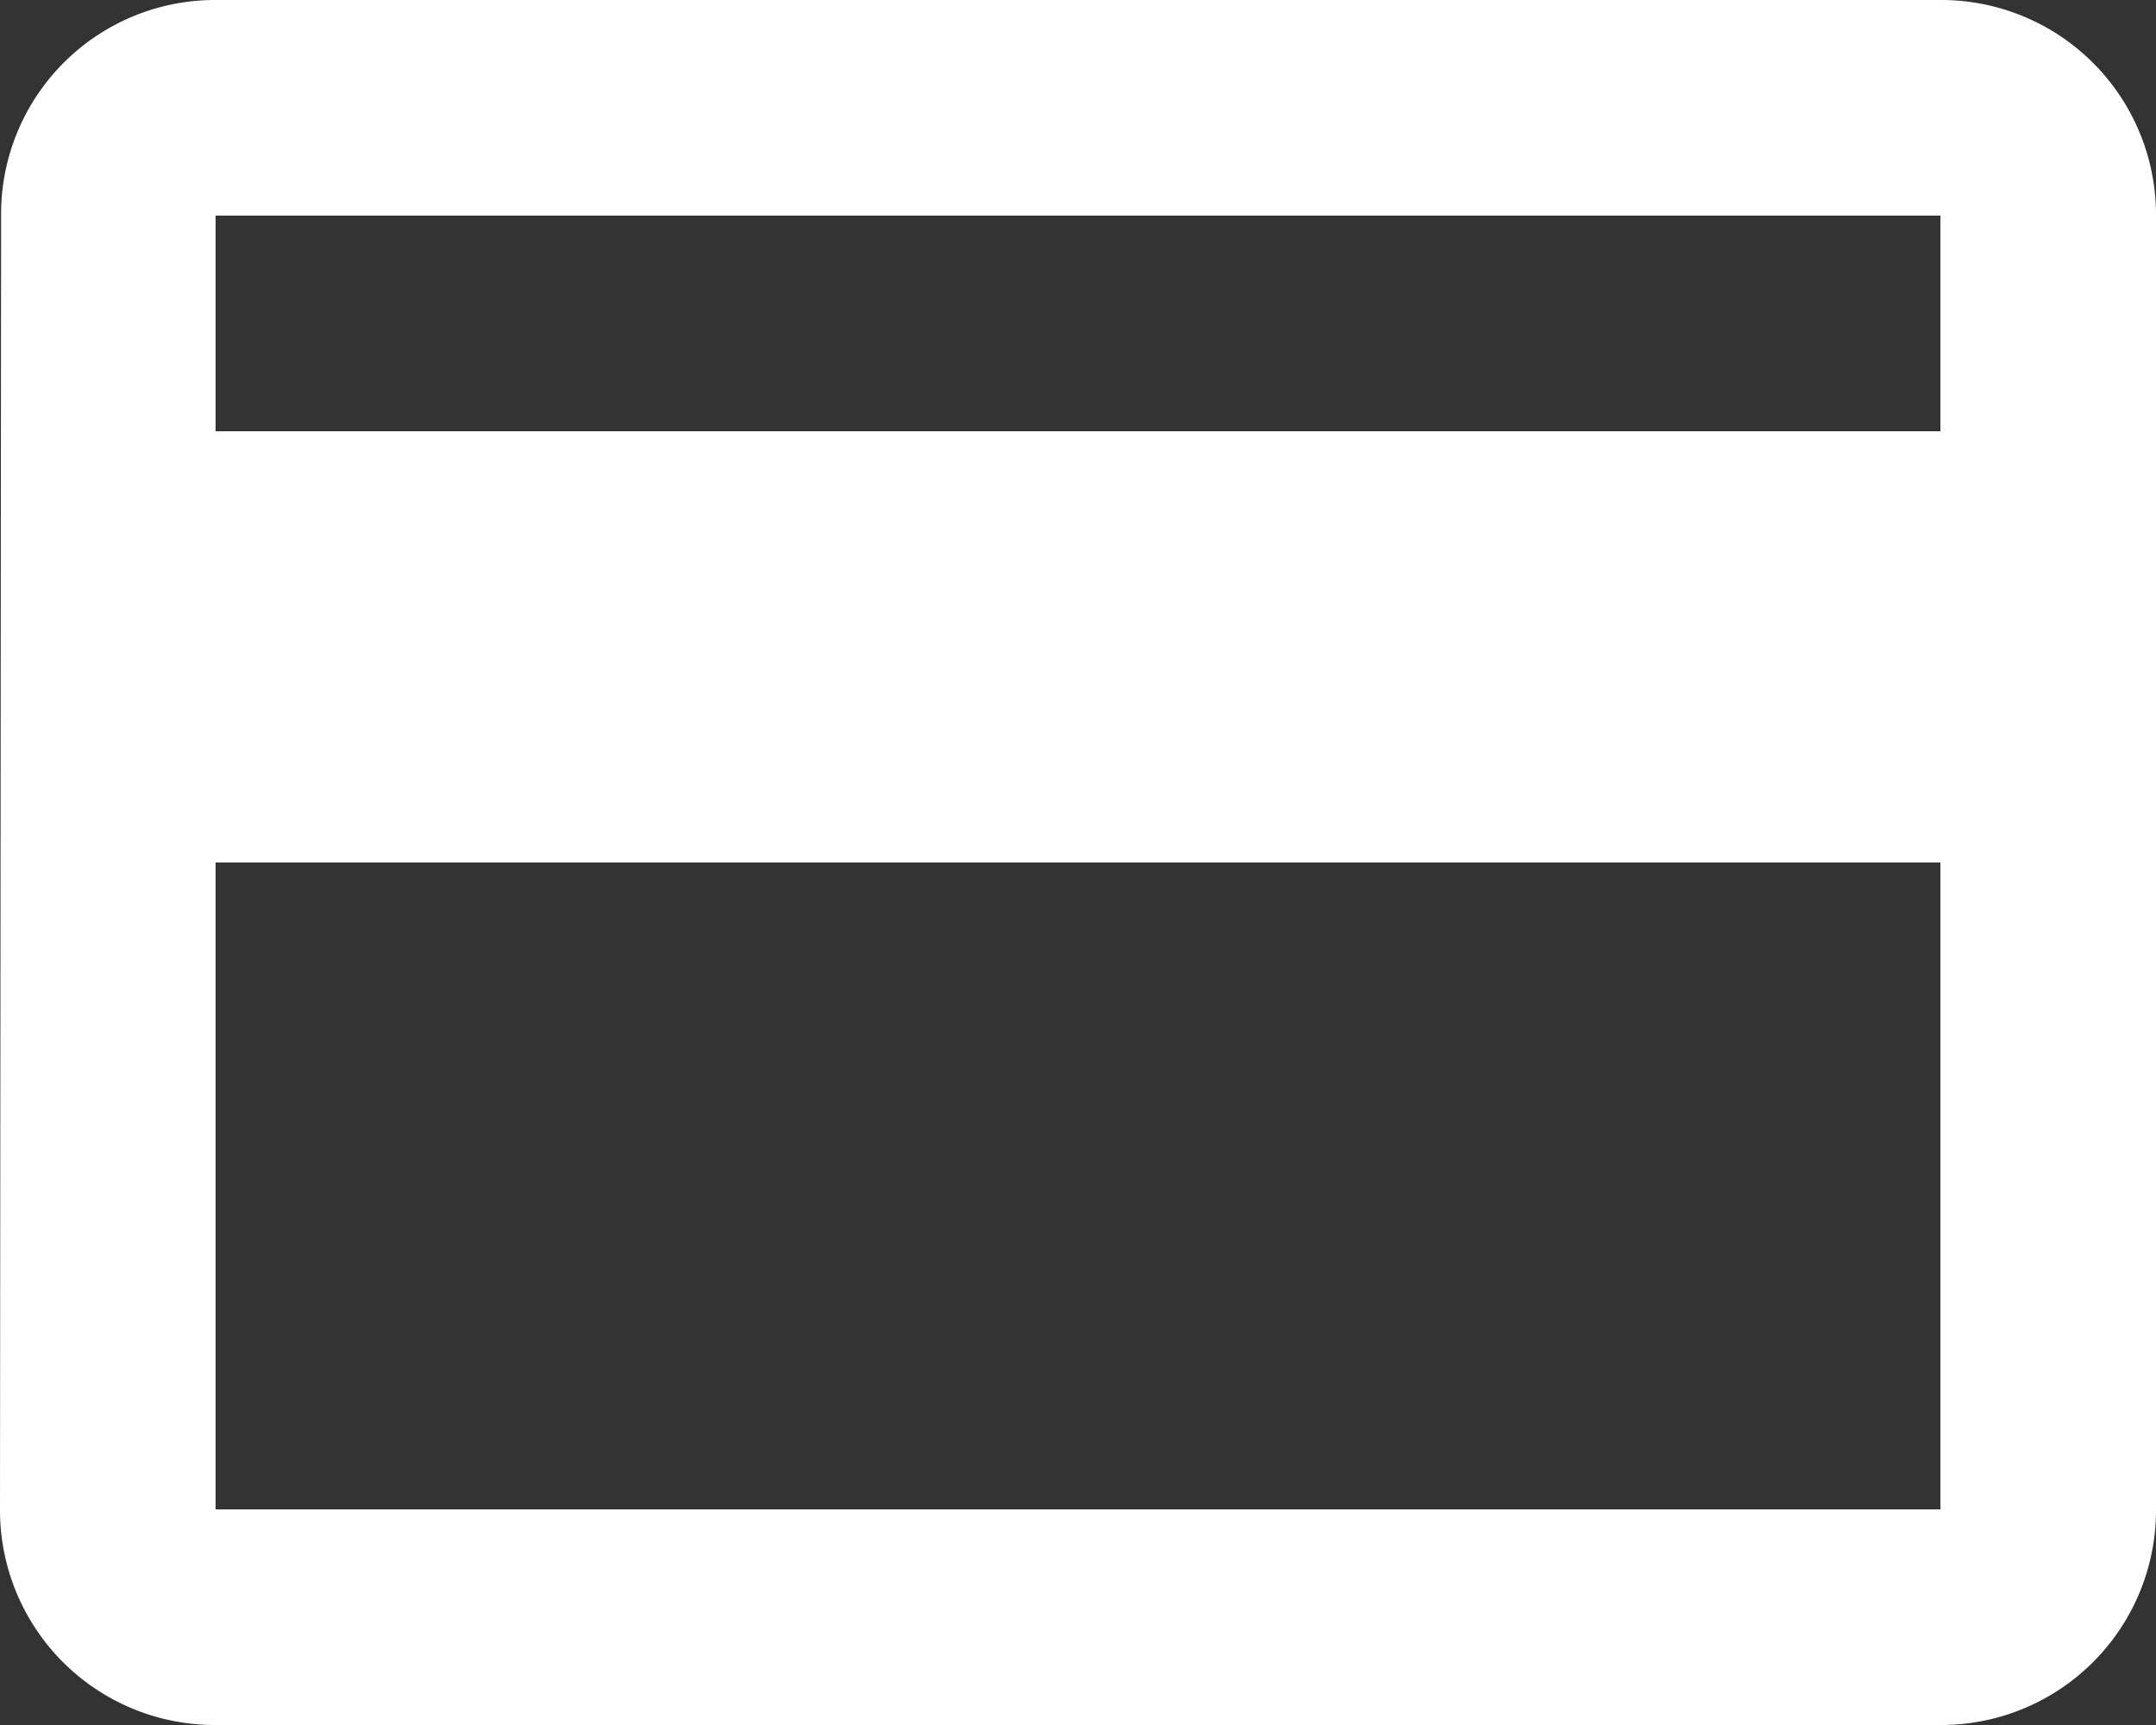 <svg xmlns="http://www.w3.org/2000/svg" width="27.5" height="22" viewBox="0 0 27.5 22">
  <rect x="0" y="0" width="27.5" height="22" fill="#333333" stroke="none"/>
  <path id="Path_12605" data-name="Path 12605" d="M41.5,20.5h-22a2.729,2.729,0,0,0-2.736,2.75l-.014,16.5A2.74,2.74,0,0,0,19.5,42.5h22a2.74,2.74,0,0,0,2.75-2.75V23.25A2.74,2.74,0,0,0,41.5,20.5Zm0,19.25h-22V31.5h22ZM41.5,26h-22V23.25h22Z" transform="translate(-16.75 -20.5)" fill="#fff"/>
</svg>
